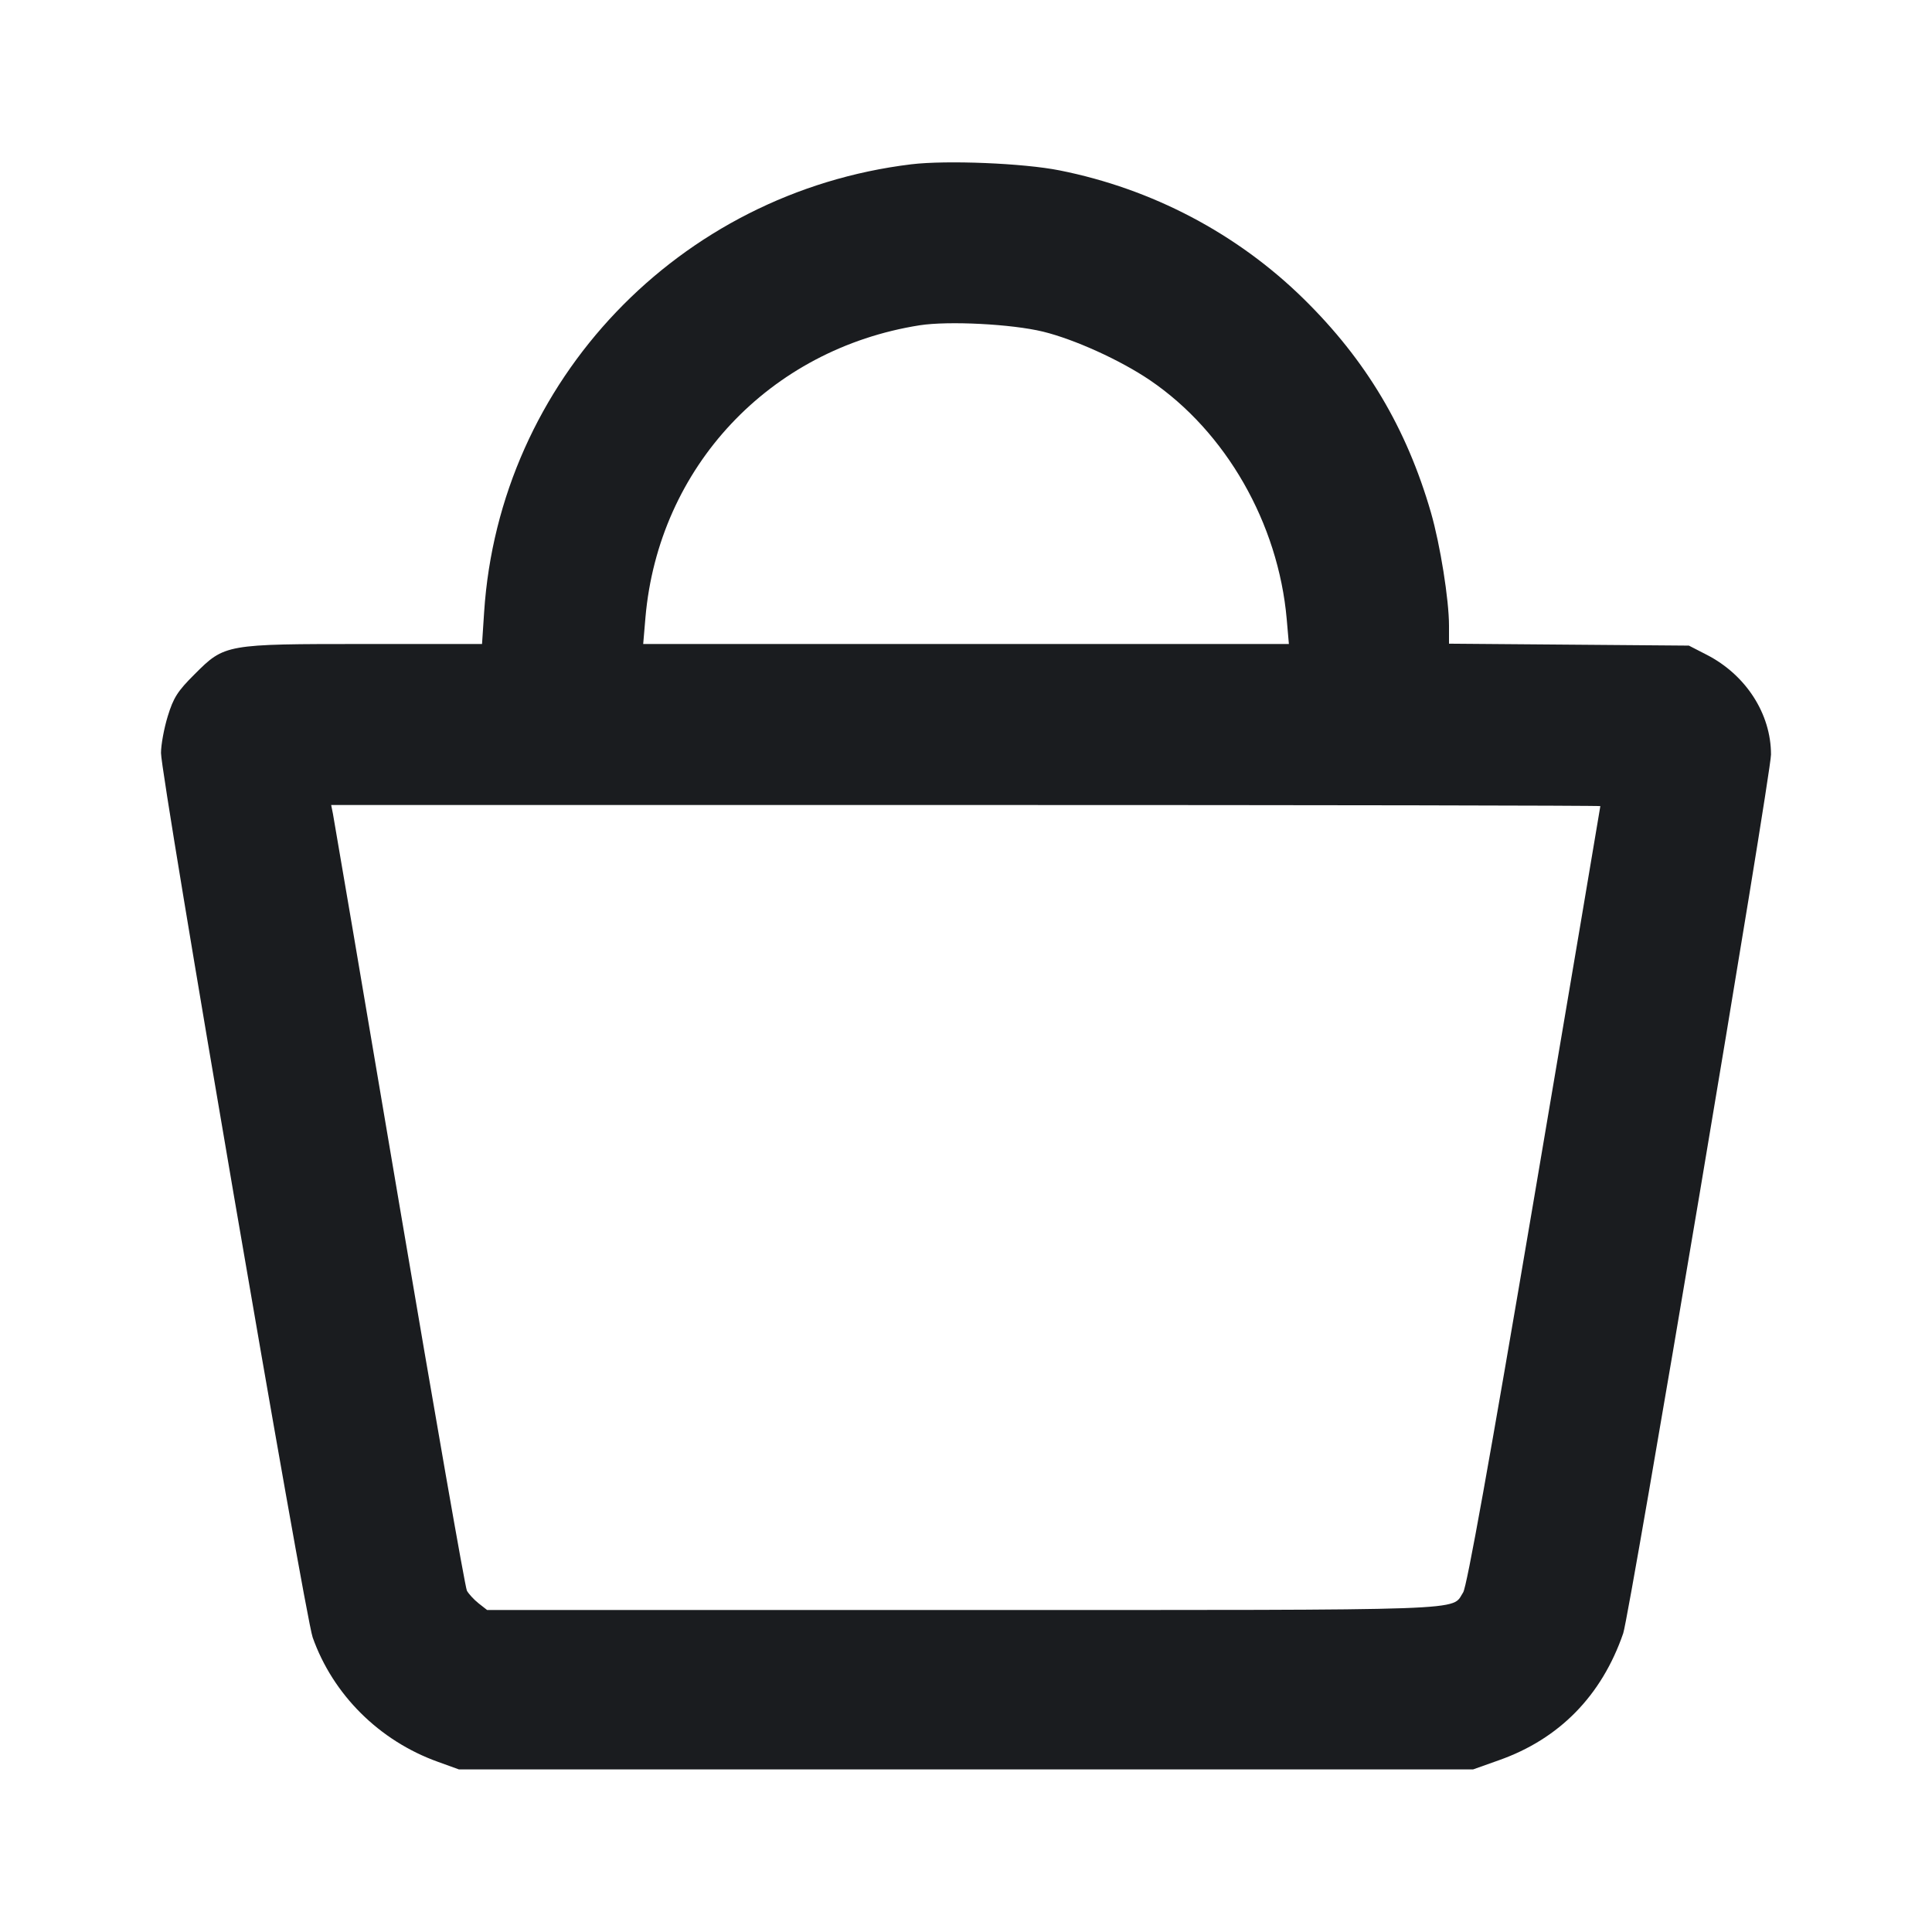 <svg width="24" height="24" viewBox="0 0 24 24" fill="none" xmlns="http://www.w3.org/2000/svg"><path d="M11.320 2.041 C 8.433 2.391,6.202 4.730,6.014 7.605 L 5.988 8.000 4.541 8.000 C 2.797 8.000,2.792 8.001,2.417 8.376 C 2.206 8.586,2.155 8.666,2.084 8.897 C 2.038 9.046,2.000 9.252,2.000 9.354 C 2.001 9.647,3.787 20.067,3.884 20.340 C 4.136 21.052,4.712 21.625,5.440 21.886 L 5.700 21.980 12.000 21.980 L 18.300 21.980 18.618 21.867 C 19.371 21.602,19.897 21.064,20.164 20.290 C 20.245 20.052,22.000 9.621,22.000 9.373 C 22.000 8.867,21.688 8.383,21.200 8.133 L 20.980 8.020 19.490 8.008 L 18.000 7.996 18.000 7.773 C 18.000 7.449,17.891 6.768,17.776 6.368 C 17.472 5.317,16.969 4.473,16.194 3.712 C 15.368 2.901,14.313 2.346,13.164 2.117 C 12.715 2.027,11.758 1.988,11.320 2.041 M12.958 4.120 C 13.349 4.216,13.918 4.474,14.285 4.723 C 15.228 5.363,15.879 6.500,15.984 7.690 L 16.011 8.000 12.000 8.000 L 7.990 8.000 8.018 7.671 C 8.181 5.803,9.558 4.336,11.423 4.041 C 11.783 3.985,12.568 4.025,12.958 4.120 M19.880 10.014 C 19.880 10.022,19.512 12.199,19.062 14.853 C 18.496 18.190,18.222 19.710,18.176 19.781 C 18.023 20.013,18.403 20.000,11.967 20.000 L 6.051 20.000 5.945 19.917 C 5.887 19.871,5.822 19.800,5.800 19.760 C 5.778 19.719,5.400 17.556,4.959 14.953 C 4.519 12.350,4.148 10.171,4.136 10.110 L 4.114 10.000 11.997 10.000 C 16.333 10.000,19.880 10.006,19.880 10.014 " fill="#1A1C1F" stroke="none" fill-rule="evenodd"></path></svg>